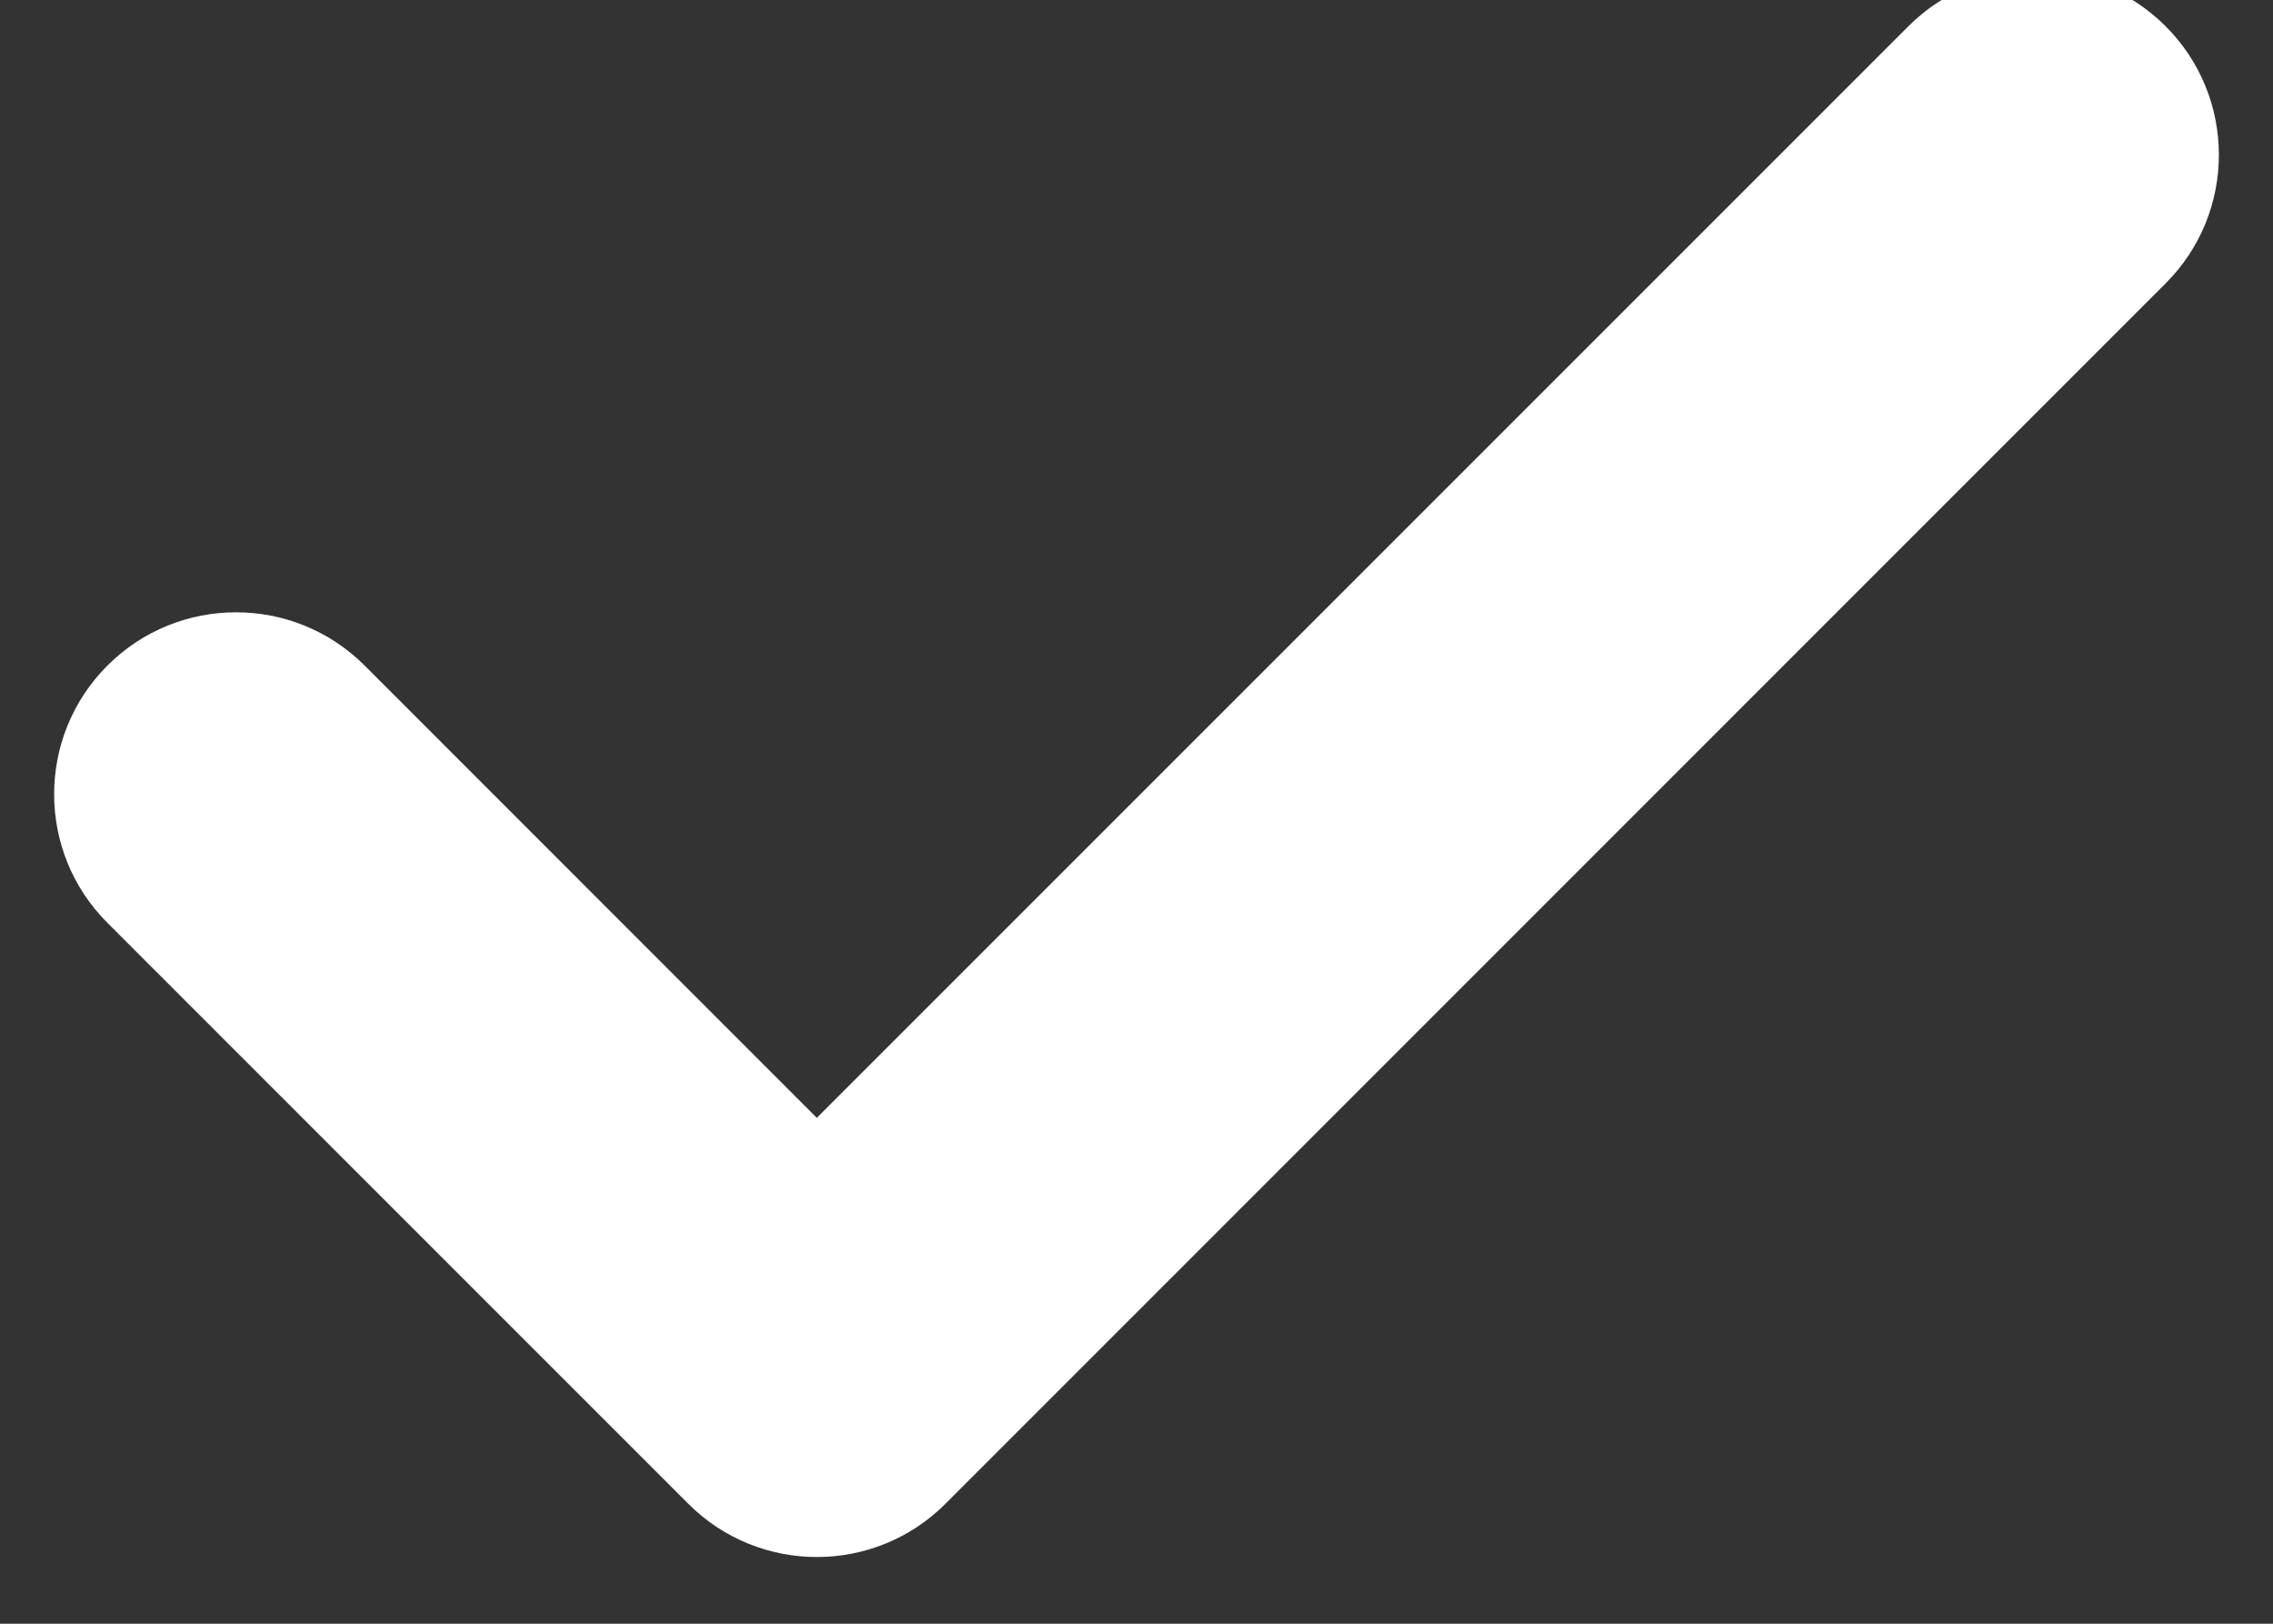 <svg width="28" height="20" viewBox="0 0 28 20" fill="none" xmlns="http://www.w3.org/2000/svg" xmlns:xlink="http://www.w3.org/1999/xlink">
<rect x="0" y="0" width="28" height="20" fill="#333333" stroke="none"/>
<path d="M26.677,0.323C27.552,1.198 27.552,2.617 26.677,3.491L11.647,18.522C10.772,19.397 9.354,19.397 8.478,18.522L1.323,11.367C0.448,10.492 0.448,9.073 1.323,8.198C2.198,7.323 3.617,7.323 4.492,8.198L10.062,13.769L23.509,0.323C24.384,-0.552 25.803,-0.552 26.677,0.323Z" fill="#FFFFFF"/>
</svg>
